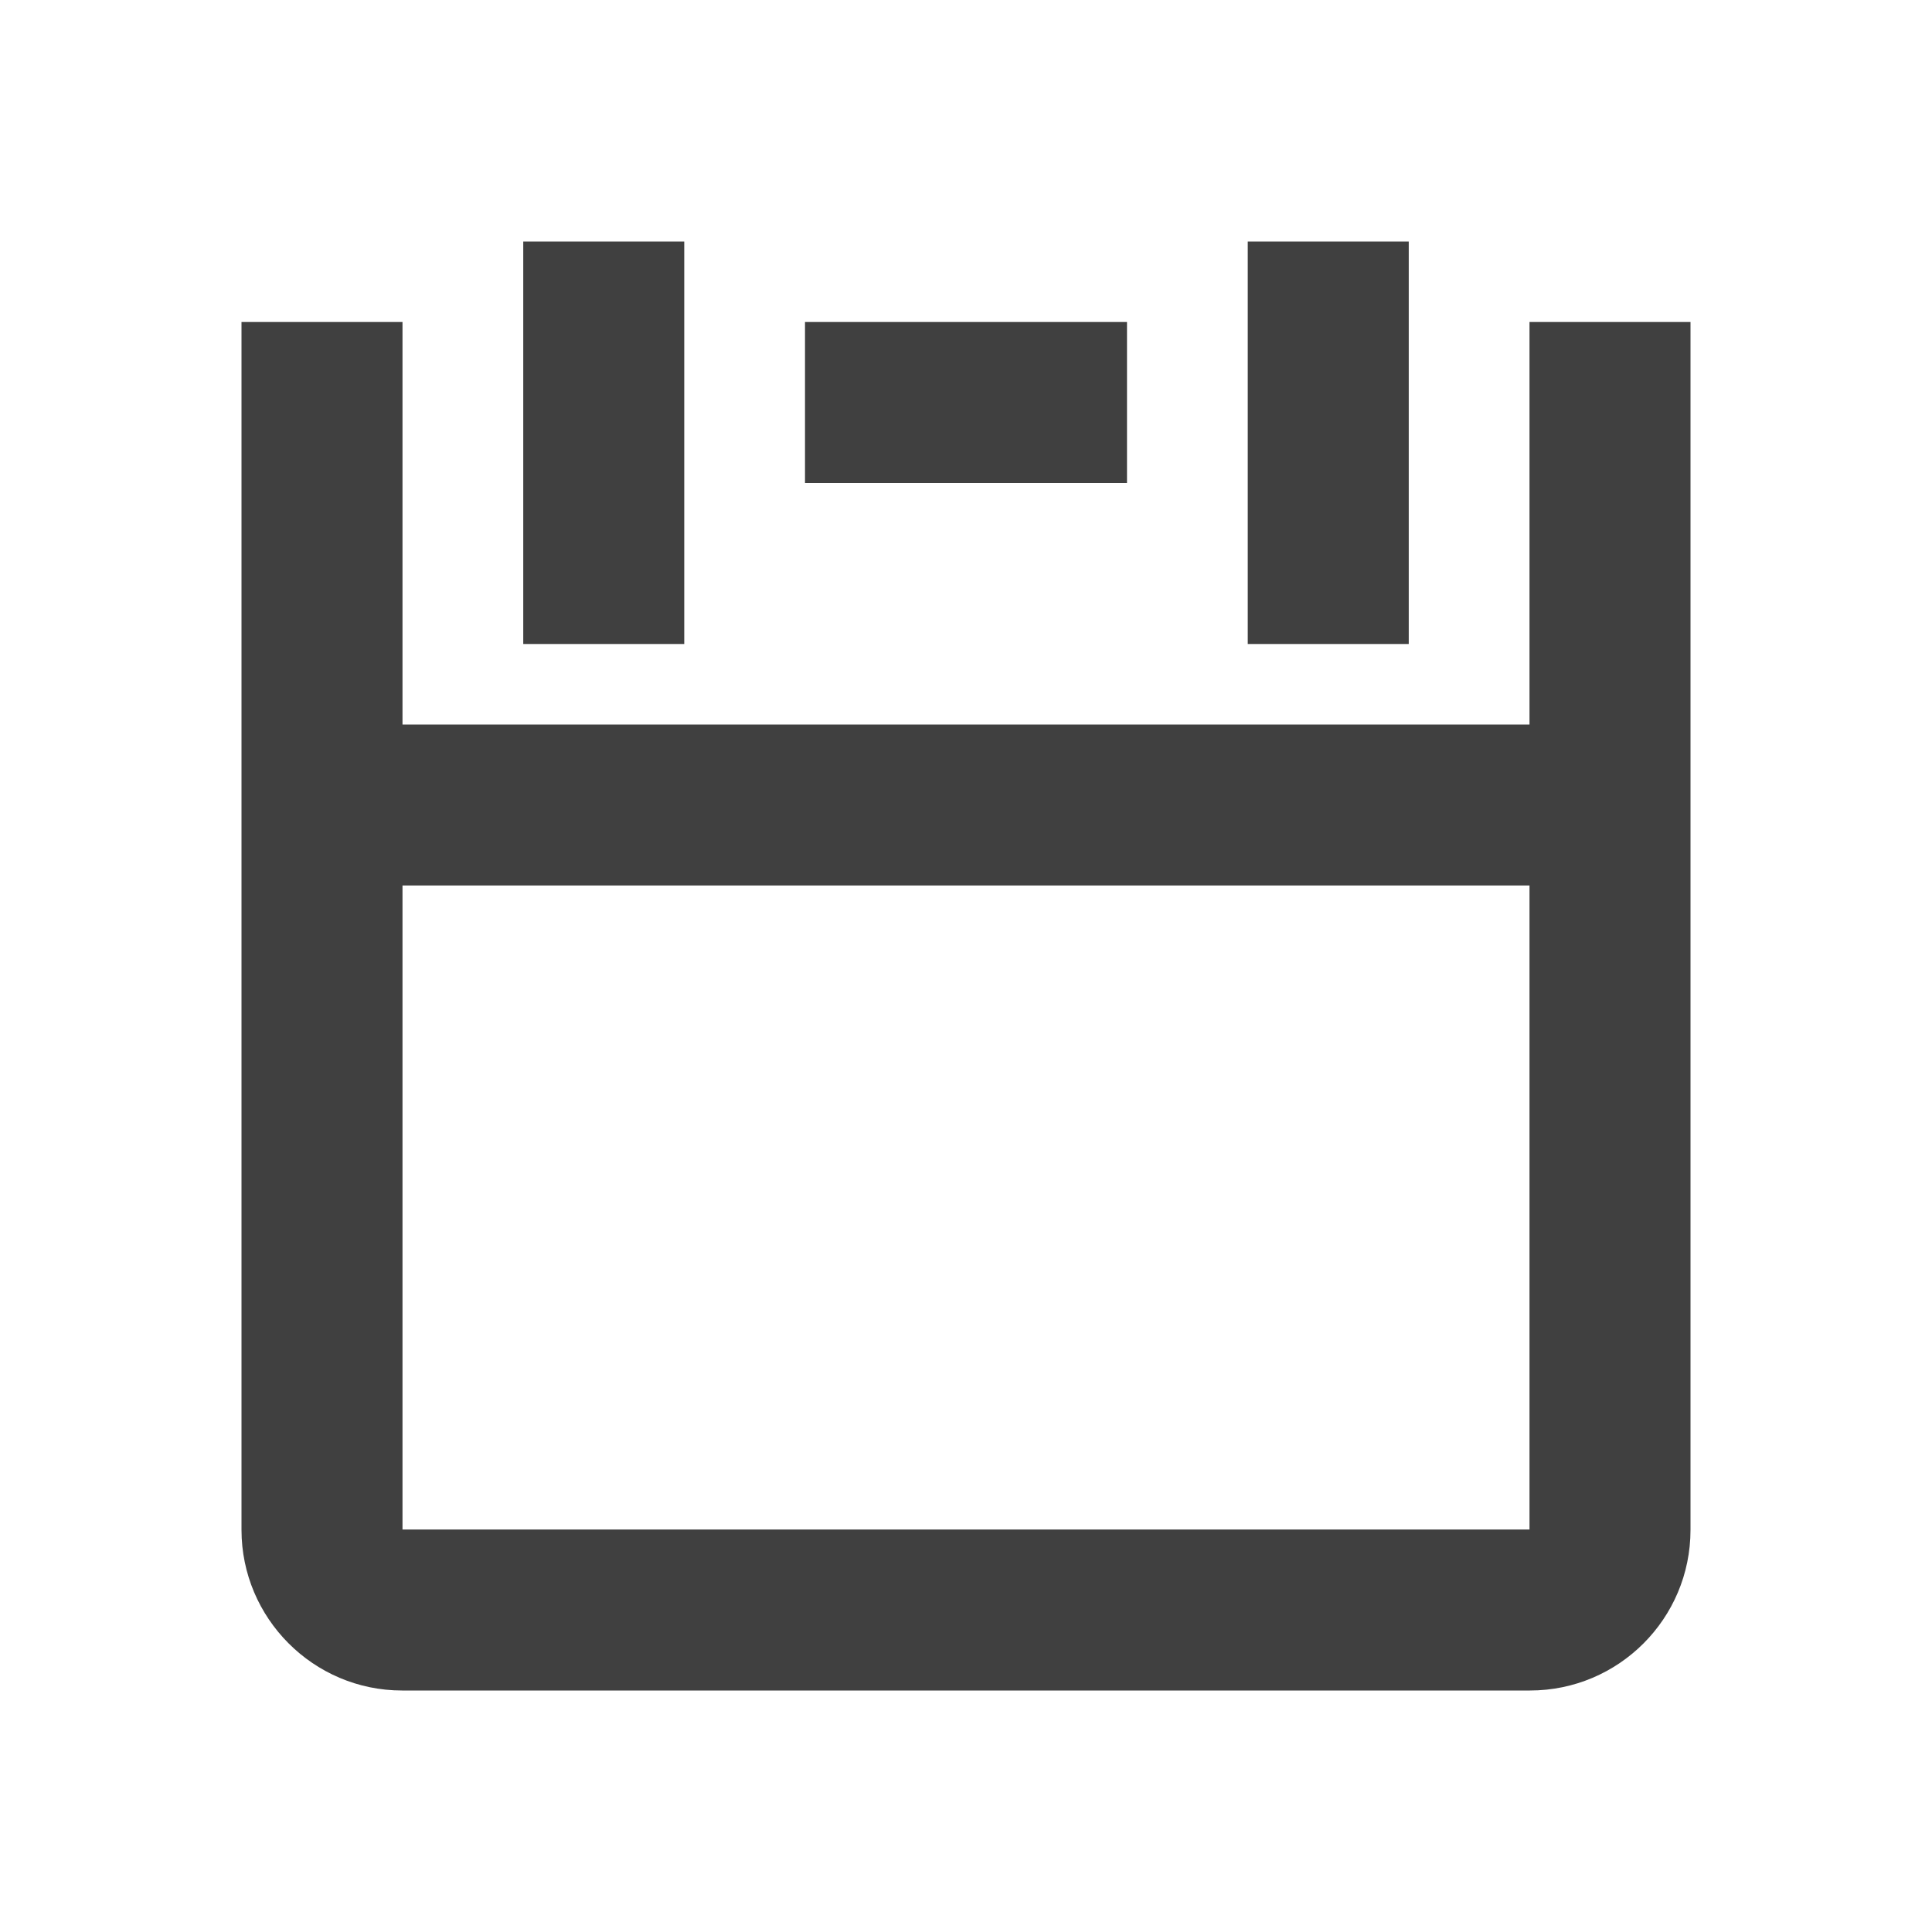<?xml version="1.0" encoding="UTF-8"?>
<svg width="24px" height="24px" viewBox="0 0 24 24" version="1.1" xmlns="http://www.w3.org/2000/svg" xmlns:xlink="http://www.w3.org/1999/xlink">
    <!-- Generator: sketchtool 63.1 (101010) - https://sketch.com -->
    <title>icon/conference</title>
    <desc>Created with sketchtool.</desc>
    <g id="Icons" stroke="none" stroke-width="1" fill="none" fill-rule="evenodd">
        <g id="icon/conference" fill="#404040">
            <path d="M5,11 L5,19 L19,19 L19,11 L5,11 Z M14,4 L14,6 L10,6 L10,4 L14,4 Z M19,4 L21,4 L21,19.005 C21,20.107 20.107,21 19.005,21 L4.995,21 C3.893,21 3,20.101 3,19.005 L3,4 L5,4 L5,9 L19,9 L19,4 Z M6.5,3 L8.5,3 L8.5,8 L6.5,8 L6.5,3 Z M15.5,3 L17.5,3 L17.5,8 L15.5,8 L15.5,3 Z" id="conference"></path>
        </g>
    </g>
</svg>
